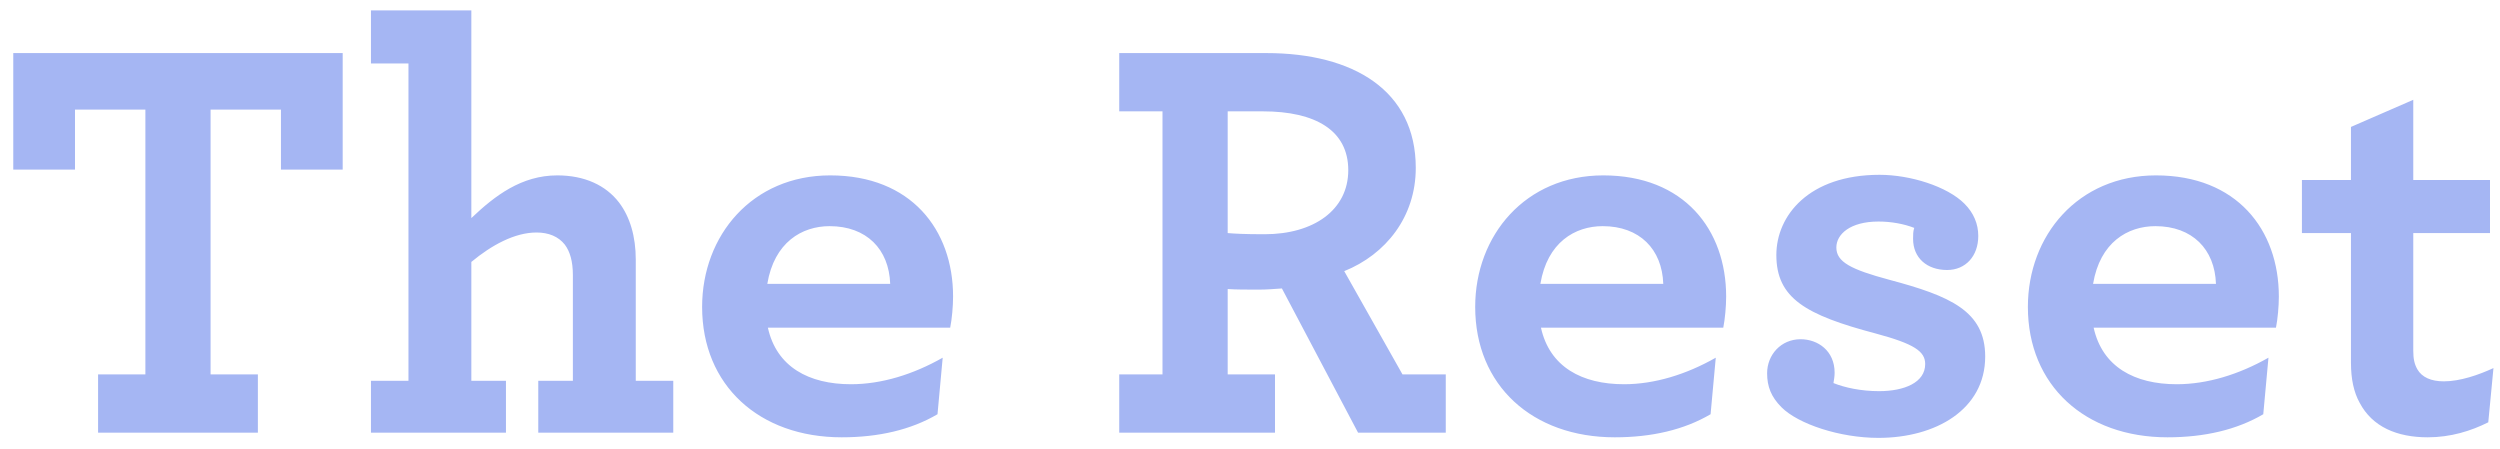 <svg xmlns="http://www.w3.org/2000/svg" width="156" height="28" viewBox="0 0 156 28">
  <path fill="#A5B6F3" fill-rule="evenodd" d="M2734.12,1802 L2744.092,1802 L2744.092,1798.364 L2741.14,1798.364 L2741.14,1781.84 L2745.532,1781.84 L2745.532,1785.584 L2749.384,1785.584 L2749.384,1778.312 L2728.828,1778.312 L2728.828,1785.584 L2732.68,1785.584 L2732.68,1781.84 L2737.072,1781.84 L2737.072,1798.364 L2734.12,1798.364 L2734.12,1802 Z M2753.488,1778.96 L2753.488,1798.76 L2751.148,1798.76 L2751.148,1802 L2759.572,1802 L2759.572,1798.76 L2757.412,1798.76 L2757.412,1791.344 C2758.672,1790.3 2760.112,1789.508 2761.48,1789.508 C2762.236,1789.508 2762.848,1789.76 2763.244,1790.264 C2763.568,1790.696 2763.748,1791.308 2763.748,1792.172 L2763.748,1798.76 L2761.588,1798.76 L2761.588,1802 L2770.012,1802 L2770.012,1798.76 L2767.672,1798.76 L2767.672,1791.2 C2767.672,1789.76 2767.312,1788.536 2766.628,1787.636 C2765.8,1786.556 2764.468,1785.944 2762.776,1785.944 C2760.544,1785.944 2758.888,1787.204 2757.412,1788.608 L2757.412,1775.648 L2751.148,1775.648 L2751.148,1778.96 L2753.488,1778.96 Z M2787.292,1795.448 L2775.916,1795.448 C2776.456,1797.896 2778.472,1798.976 2781.1,1798.976 C2783.008,1798.976 2784.988,1798.364 2786.824,1797.32 L2786.5,1800.848 C2784.844,1801.82 2782.828,1802.288 2780.524,1802.288 C2775.376,1802.288 2771.812,1799.048 2771.812,1794.152 C2771.812,1789.688 2774.944,1785.944 2779.804,1785.944 C2784.844,1785.944 2787.472,1789.328 2787.472,1793.504 C2787.472,1794.116 2787.4,1794.908 2787.292,1795.448 Z M2779.768,1789.112 C2778.04,1789.112 2776.312,1790.12 2775.88,1792.712 L2783.548,1792.712 C2783.476,1790.552 2782.072,1789.112 2779.768,1789.112 Z M2797.84,1802 L2797.84,1798.364 L2800.54,1798.364 L2800.54,1781.948 L2797.84,1781.948 L2797.84,1778.312 L2807.02,1778.312 C2812.456,1778.312 2816.344,1780.652 2816.344,1785.476 C2816.344,1788.536 2814.472,1790.876 2811.88,1791.92 L2815.516,1798.364 L2818.216,1798.364 L2818.216,1802 L2812.744,1802 L2807.992,1793 C2807.488,1793.036 2807.02,1793.072 2806.552,1793.072 C2805.796,1793.072 2805.112,1793.072 2804.608,1793.036 L2804.608,1798.364 L2807.56,1798.364 L2807.56,1802 L2797.84,1802 Z M2806.912,1789.616 C2809.972,1789.616 2812.132,1788.104 2812.132,1785.62 C2812.132,1783.136 2810.08,1781.948 2806.804,1781.948 L2804.608,1781.948 L2804.608,1789.544 C2805.04,1789.58 2805.616,1789.616 2806.912,1789.616 Z M2835.532,1795.448 L2824.156,1795.448 C2824.696,1797.896 2826.712,1798.976 2829.34,1798.976 C2831.248,1798.976 2833.228,1798.364 2835.064,1797.32 L2834.74,1800.848 C2833.084,1801.82 2831.068,1802.288 2828.764,1802.288 C2823.616,1802.288 2820.052,1799.048 2820.052,1794.152 C2820.052,1789.688 2823.184,1785.944 2828.044,1785.944 C2833.084,1785.944 2835.712,1789.328 2835.712,1793.504 C2835.712,1794.116 2835.64,1794.908 2835.532,1795.448 Z M2828.008,1789.112 C2826.28,1789.112 2824.552,1790.12 2824.12,1792.712 L2831.788,1792.712 C2831.716,1790.552 2830.312,1789.112 2828.008,1789.112 Z M2851.444,1789.724 C2851.444,1788.968 2851.156,1788.284 2850.58,1787.708 C2849.5,1786.628 2847.196,1785.908 2845.288,1785.908 C2840.86,1785.908 2838.844,1788.464 2838.844,1790.912 C2838.844,1793.612 2840.68,1794.656 2845.036,1795.808 C2847.448,1796.456 2848.132,1796.924 2848.132,1797.716 C2848.132,1798.868 2846.836,1799.408 2845.252,1799.408 C2844.136,1799.408 2843.128,1799.192 2842.408,1798.904 C2842.444,1798.688 2842.48,1798.472 2842.48,1798.256 C2842.48,1796.888 2841.436,1796.168 2840.356,1796.168 C2839.132,1796.168 2838.268,1797.14 2838.268,1798.292 C2838.268,1799.12 2838.52,1799.768 2839.168,1800.416 C2840.212,1801.46 2842.804,1802.324 2845.216,1802.324 C2848.78,1802.324 2851.876,1800.56 2851.876,1797.248 C2851.876,1794.404 2849.68,1793.468 2845.9,1792.46 C2843.488,1791.812 2842.588,1791.344 2842.588,1790.444 C2842.588,1789.616 2843.452,1788.824 2845.216,1788.824 C2846.008,1788.824 2846.8,1788.968 2847.448,1789.22 C2847.376,1789.436 2847.376,1789.652 2847.376,1789.904 C2847.376,1791.092 2848.24,1791.848 2849.5,1791.848 C2850.652,1791.848 2851.444,1790.984 2851.444,1789.724 Z M2870.02,1795.448 L2858.644,1795.448 C2859.184,1797.896 2861.2,1798.976 2863.828,1798.976 C2865.736,1798.976 2867.716,1798.364 2869.552,1797.32 L2869.228,1800.848 C2867.572,1801.82 2865.556,1802.288 2863.252,1802.288 C2858.104,1802.288 2854.54,1799.048 2854.54,1794.152 C2854.54,1789.688 2857.672,1785.944 2862.532,1785.944 C2867.572,1785.944 2870.2,1789.328 2870.2,1793.504 C2870.2,1794.116 2870.128,1794.908 2870.02,1795.448 Z M2862.496,1789.112 C2860.768,1789.112 2859.04,1790.12 2858.608,1792.712 L2866.276,1792.712 C2866.204,1790.552 2864.8,1789.112 2862.496,1789.112 Z M2879.488,1802.288 C2880.928,1802.288 2882.188,1801.892 2883.268,1801.352 L2883.592,1797.968 C2882.656,1798.4 2881.504,1798.796 2880.496,1798.796 C2879.704,1798.796 2879.128,1798.544 2878.84,1798.04 C2878.66,1797.716 2878.588,1797.392 2878.588,1796.888 L2878.588,1789.544 L2883.376,1789.544 L2883.376,1786.232 L2878.588,1786.232 L2878.588,1781.228 L2874.7,1782.92 L2874.7,1786.232 L2871.64,1786.232 L2871.64,1789.544 L2874.7,1789.544 L2874.7,1797.644 C2874.7,1798.652 2874.88,1799.48 2875.24,1800.128 C2876.032,1801.64 2877.58,1802.288 2879.488,1802.288 Z" transform="translate(-2728 -1775)"/>
</svg>
